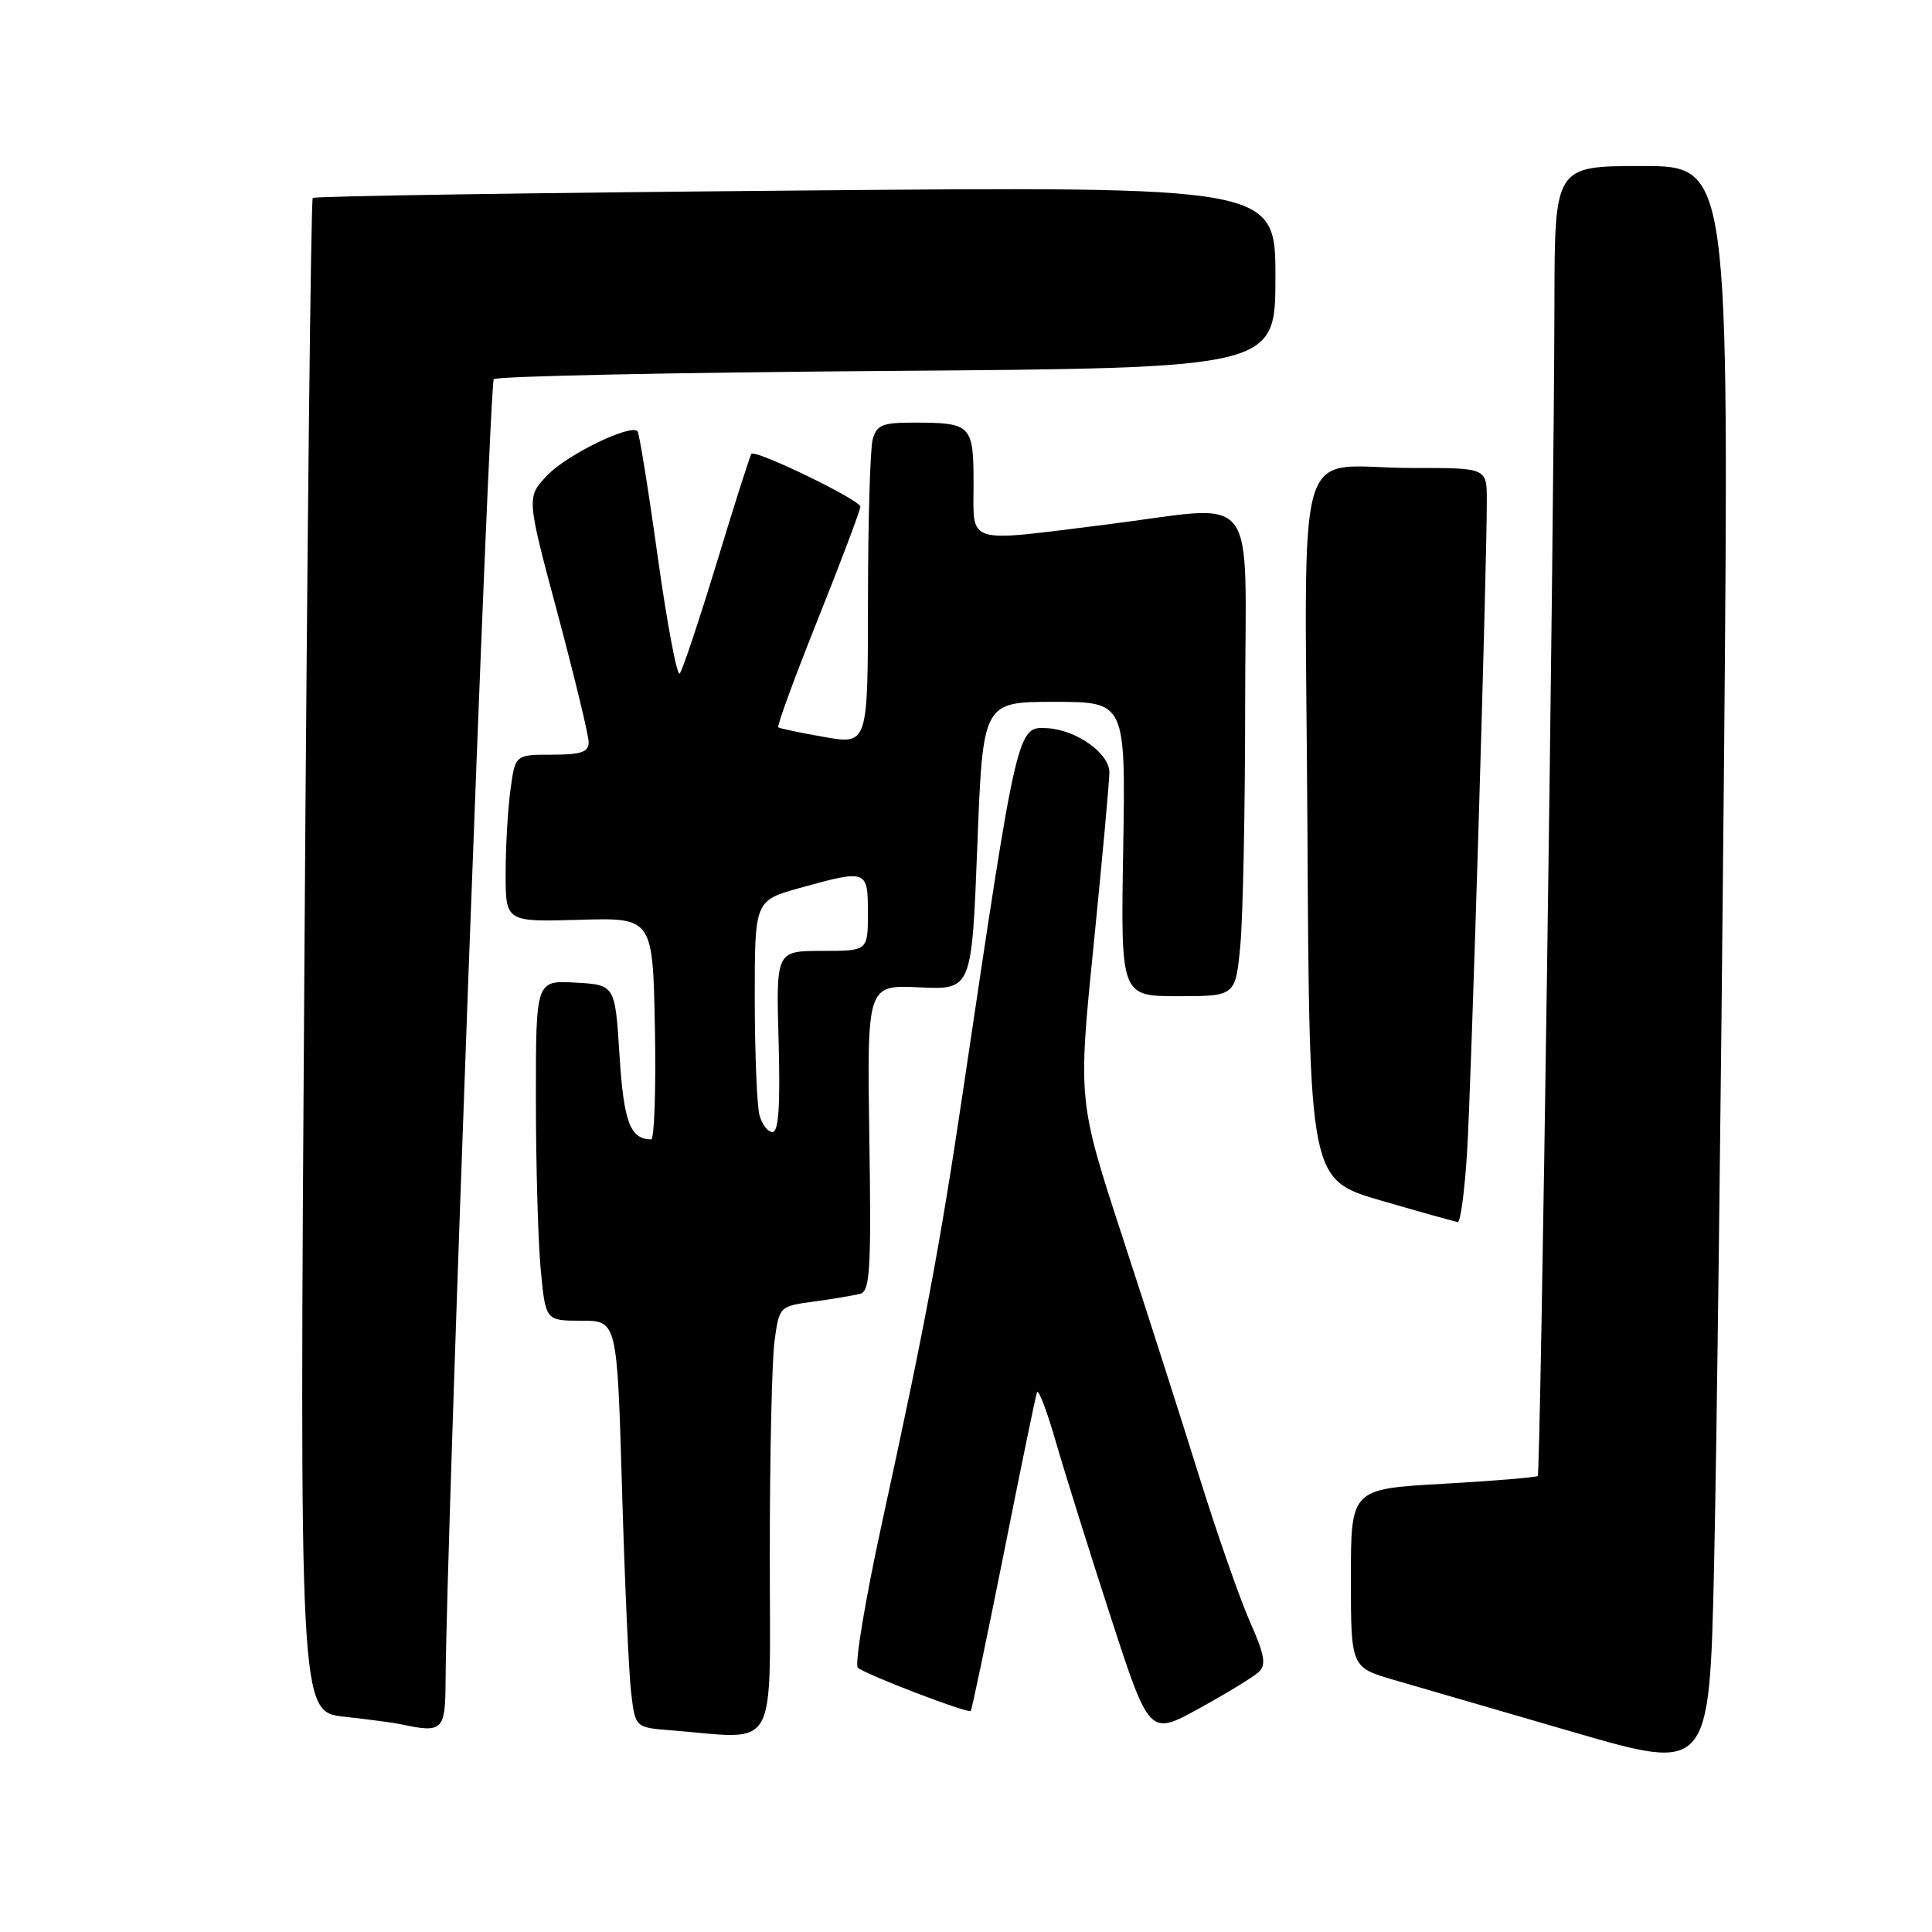 <?xml version="1.0" encoding="UTF-8" standalone="no"?>
<!DOCTYPE svg PUBLIC "-//W3C//DTD SVG 1.1//EN" "http://www.w3.org/Graphics/SVG/1.1/DTD/svg11.dtd" >
<svg xmlns="http://www.w3.org/2000/svg" xmlns:xlink="http://www.w3.org/1999/xlink" version="1.1" viewBox="0 0 256 256">
 <g >
 <path fill="currentColor"
d=" M 228.44 101.25 C 229.13 22.00 229.13 22.00 217.57 22.00 C 206.00 22.00 206.00 22.00 205.97 40.25 C 205.91 70.29 204.14 195.20 203.76 195.57 C 203.57 195.76 197.92 196.23 191.21 196.61 C 179.00 197.30 179.00 197.30 179.00 209.12 C 179.00 220.94 179.00 220.94 184.75 222.61 C 187.91 223.53 198.60 226.64 208.50 229.52 C 226.50 234.75 226.50 234.75 227.12 207.63 C 227.46 192.71 228.05 144.84 228.44 101.25 Z  M 102.00 206.14 C 102.00 193.02 102.28 180.21 102.63 177.68 C 103.26 173.09 103.27 173.08 107.88 172.46 C 110.42 172.11 113.17 171.65 114.00 171.43 C 115.28 171.08 115.46 168.11 115.19 150.76 C 114.89 130.50 114.89 130.50 121.82 130.83 C 128.76 131.15 128.76 131.15 129.50 112.08 C 130.23 93.00 130.23 93.00 139.69 93.00 C 149.15 93.00 149.15 93.00 148.83 112.50 C 148.50 132.00 148.50 132.00 156.11 132.00 C 163.71 132.00 163.71 132.00 164.35 125.25 C 164.70 121.54 164.99 107.14 164.99 93.25 C 165.00 64.07 167.22 66.93 146.54 69.51 C 127.70 71.86 129.00 72.26 129.00 64.11 C 129.00 56.28 128.73 56.00 121.03 56.00 C 116.90 56.00 116.15 56.31 115.63 58.25 C 115.30 59.49 115.02 69.09 115.01 79.58 C 115.00 98.66 115.00 98.66 109.25 97.66 C 106.09 97.11 103.33 96.53 103.13 96.38 C 102.92 96.22 105.29 89.77 108.38 82.04 C 111.47 74.31 114.00 67.61 114.00 67.14 C 114.00 66.26 100.11 59.52 99.56 60.14 C 99.39 60.34 97.33 66.80 94.99 74.50 C 92.64 82.20 90.43 88.83 90.07 89.24 C 89.71 89.65 88.40 82.69 87.15 73.77 C 85.91 64.85 84.70 57.36 84.47 57.13 C 83.50 56.17 75.13 60.25 72.55 62.95 C 69.75 65.87 69.75 65.87 73.88 81.28 C 76.14 89.75 78.00 97.43 78.00 98.34 C 78.00 99.66 77.00 100.00 73.14 100.00 C 68.27 100.00 68.27 100.00 67.64 104.64 C 67.29 107.19 67.00 112.18 67.00 115.72 C 67.00 122.16 67.00 122.16 76.75 121.88 C 86.50 121.59 86.50 121.59 86.78 136.30 C 86.93 144.38 86.70 150.99 86.28 150.98 C 83.49 150.93 82.65 148.69 82.09 139.84 C 81.50 130.50 81.50 130.50 76.25 130.20 C 71.00 129.90 71.00 129.90 71.01 145.70 C 71.01 154.39 71.30 164.54 71.65 168.25 C 72.29 175.00 72.29 175.00 77.03 175.00 C 81.77 175.00 81.77 175.00 82.42 197.25 C 82.77 209.49 83.32 221.61 83.62 224.20 C 84.17 228.90 84.17 228.90 88.84 229.27 C 103.36 230.42 102.00 232.81 102.00 206.14 Z  M 166.78 221.56 C 167.81 220.60 167.58 219.30 165.60 214.83 C 164.26 211.78 161.28 203.26 158.98 195.89 C 156.69 188.53 152.12 174.25 148.82 164.17 C 142.83 145.85 142.83 145.85 144.92 125.15 C 146.06 113.76 147.00 103.50 147.00 102.34 C 147.00 99.82 142.65 96.72 138.79 96.49 C 134.77 96.25 134.82 96.01 127.54 145.00 C 124.57 164.95 122.52 175.87 116.85 201.87 C 114.65 211.98 113.22 220.58 113.67 220.98 C 114.68 221.88 128.26 227.08 128.63 226.71 C 128.77 226.56 130.73 217.23 132.98 205.97 C 135.22 194.71 137.21 185.05 137.40 184.50 C 137.58 183.95 138.70 186.88 139.89 191.00 C 141.08 195.12 144.36 205.59 147.17 214.25 C 152.30 230.01 152.30 230.01 158.90 226.37 C 162.53 224.38 166.07 222.21 166.78 221.56 Z  M 59.04 222.75 C 59.16 203.82 64.83 50.84 65.43 50.24 C 65.82 49.85 89.28 49.36 117.57 49.15 C 169.00 48.77 169.00 48.77 169.00 36.73 C 169.00 24.69 169.00 24.69 105.43 25.25 C 70.47 25.55 41.67 25.99 41.44 26.23 C 41.20 26.47 40.70 71.70 40.34 126.74 C 39.67 226.82 39.67 226.82 45.59 227.47 C 48.84 227.83 52.17 228.27 53.00 228.45 C 58.69 229.67 59.00 229.37 59.04 222.75 Z  M 194.39 152.75 C 194.95 143.85 197.03 74.98 197.01 66.25 C 197.00 62.00 197.00 62.00 187.25 62.01 C 171.12 62.04 172.94 55.84 173.24 109.78 C 173.50 156.32 173.50 156.32 183.00 159.08 C 188.22 160.60 192.80 161.88 193.16 161.92 C 193.52 161.97 194.07 157.84 194.39 152.75 Z  M 100.63 147.75 C 100.30 146.51 100.02 139.61 100.01 132.41 C 100.00 119.33 100.00 119.33 105.98 117.66 C 114.90 115.19 115.00 115.22 115.00 121.00 C 115.00 126.00 115.00 126.00 108.92 126.00 C 102.83 126.00 102.83 126.00 103.17 138.00 C 103.40 146.47 103.17 150.00 102.37 150.00 C 101.74 150.00 100.96 148.99 100.63 147.75 Z "/>
</g>
</svg>